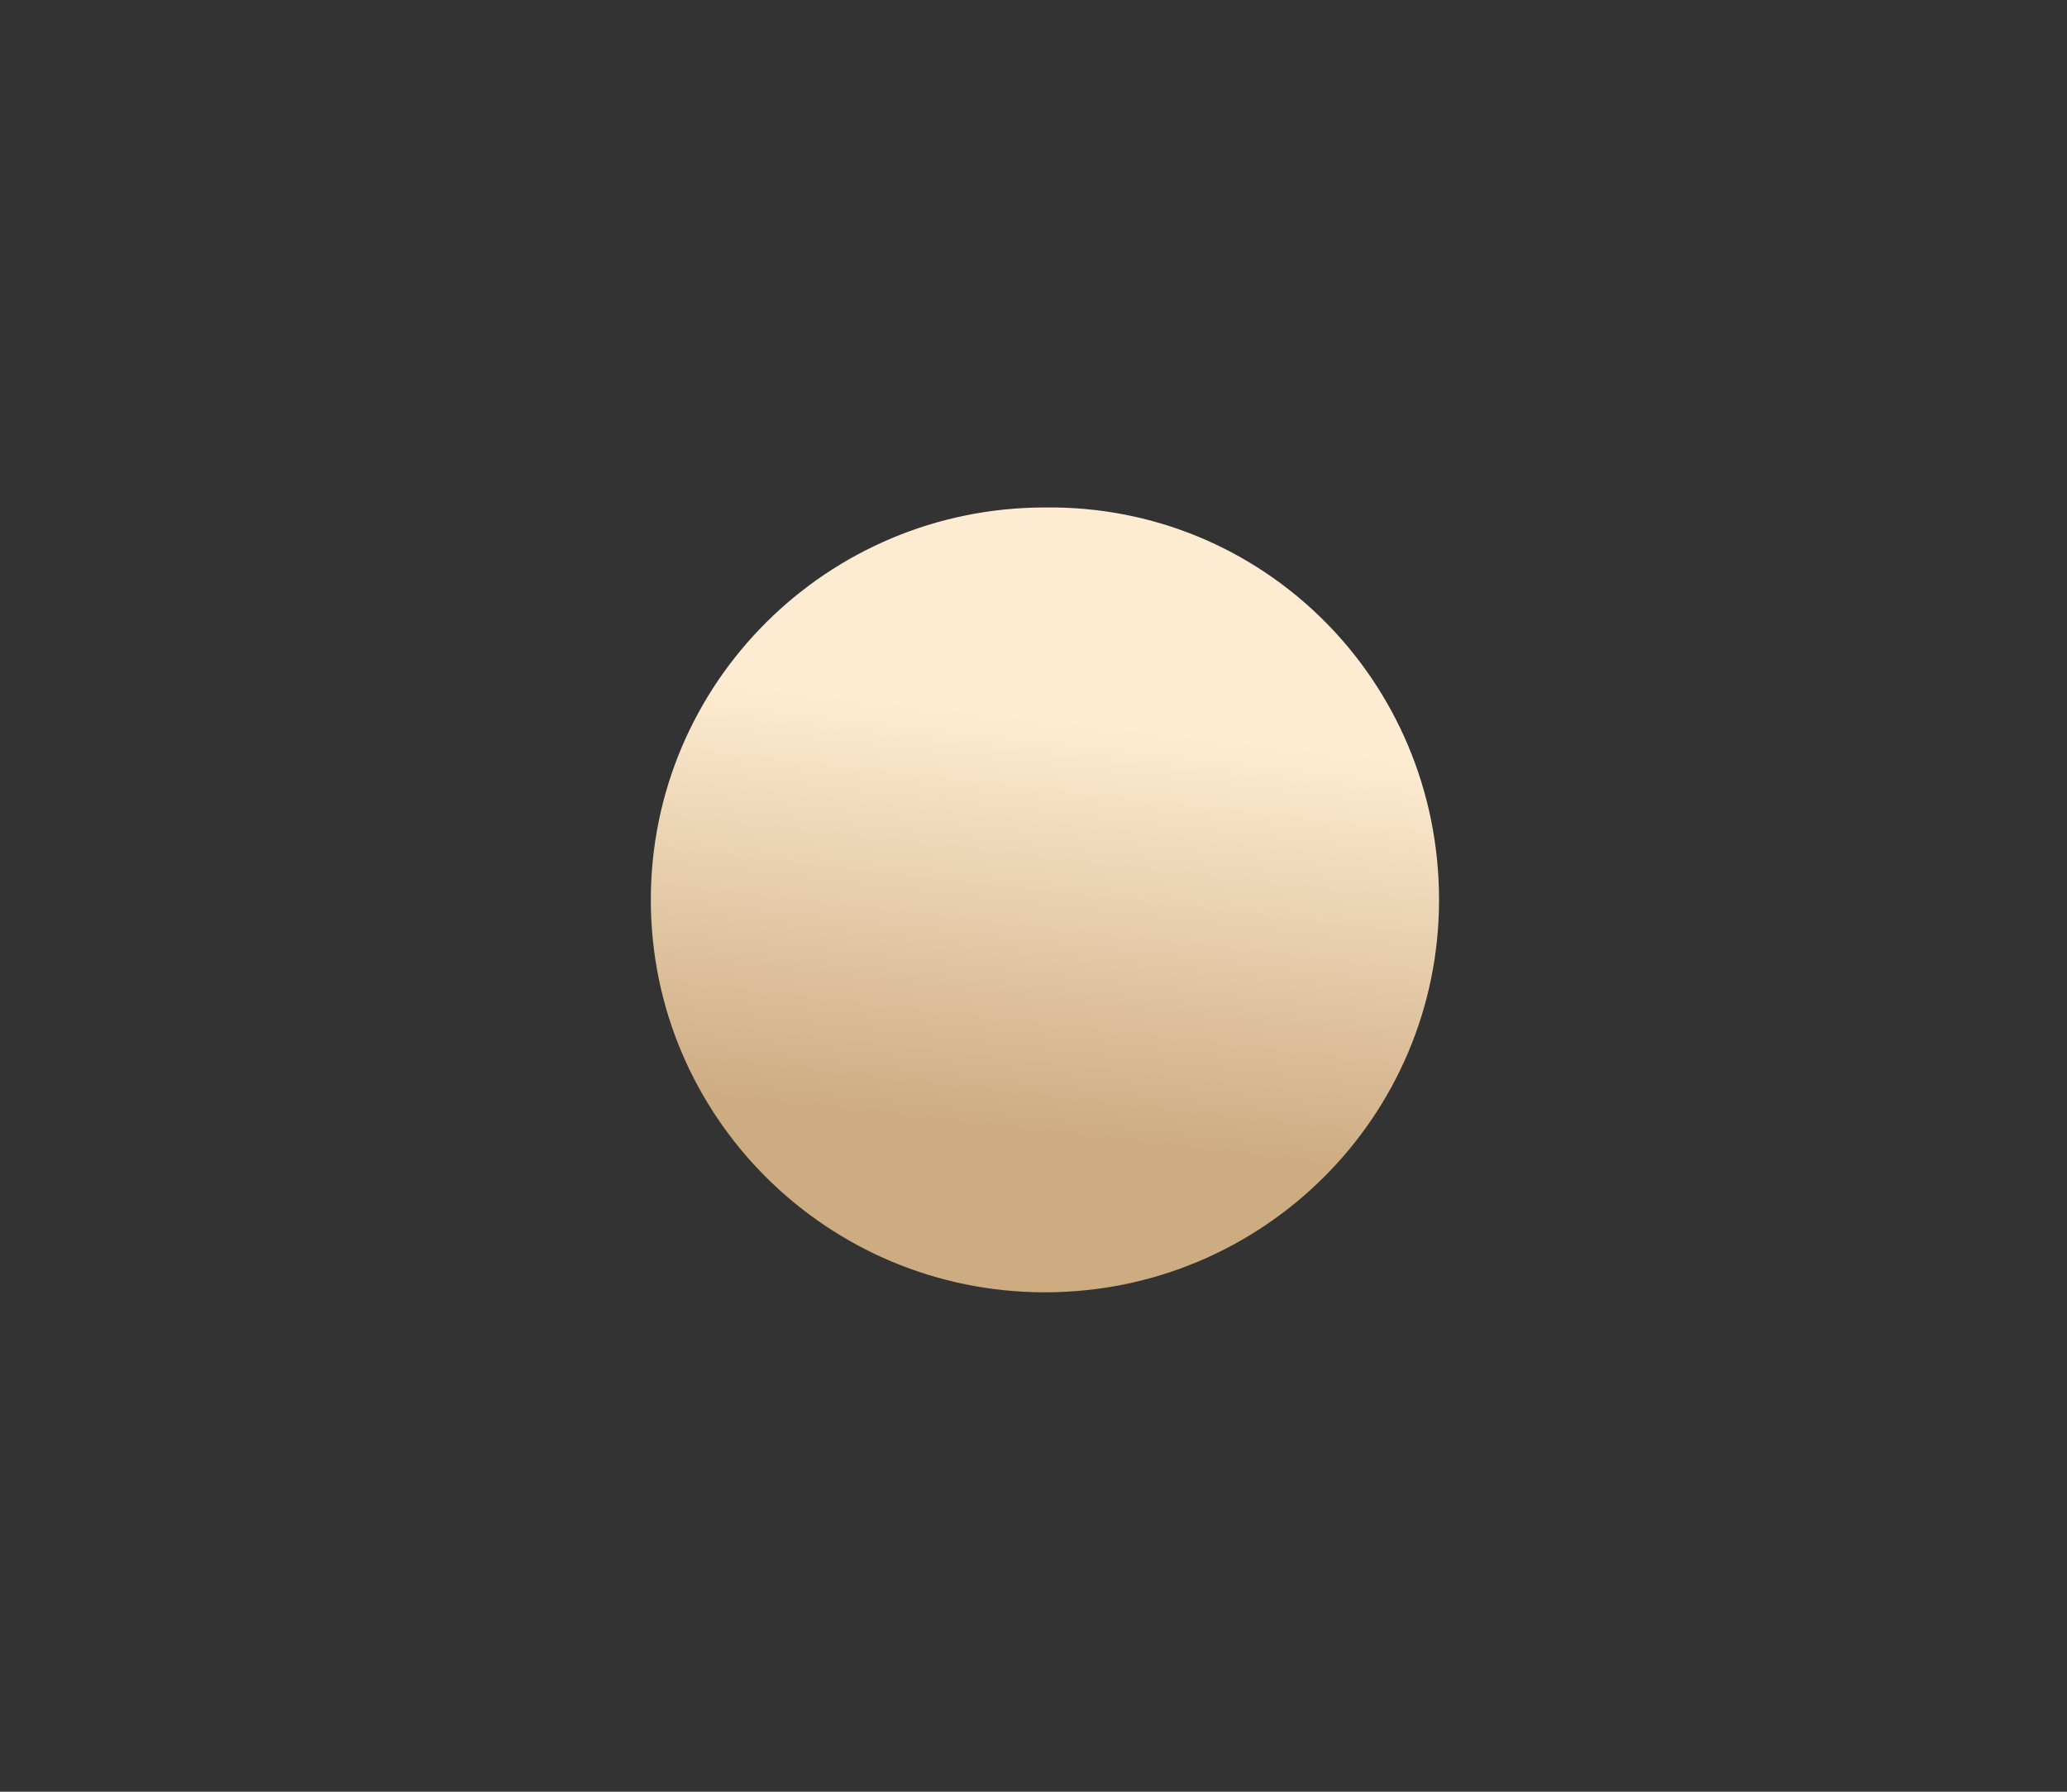 <?xml version="1.0" encoding="iso-8859-1"?>
<!-- Generator: Adobe Illustrator 26.0.0, SVG Export Plug-In . SVG Version: 6.00 Build 0)  -->
<svg version="1.1" id="Laag_1" xmlns="http://www.w3.org/2000/svg" xmlns:xlink="http://www.w3.org/1999/xlink" x="0px" y="0px"
	 viewBox="0 0 75 65" style="enable-background:new 0 0 75 65;" xml:space="preserve">
<rect x="0" y="0" width="75" height="65" fill="#333333" stroke="none"/>
<linearGradient id="Path_213_00000008143905882520876170000003482164597267379348_" gradientUnits="userSpaceOnUse" x1="-160.397" y1="-602.23" x2="-160.456" y2="-601.706" gradientTransform="matrix(28.674 0 0 28.674 4637.898 17294.344)">
	<stop  offset="0" style="stop-color:#FEECD2"/>
	<stop  offset="1" style="stop-color:#CDAC82"/>
</linearGradient>
<path id="Path_213" style="fill:url(#Path_213_00000008143905882520876170000003482164597267379348_);" d="M52.215,32.646
	c0,7.865-6.4,14.236-14.3,14.236s-14.3-6.371-14.3-14.236c0-7.865,6.4-14.236,14.3-14.236C45.815,18.31,52.215,24.681,52.215,32.646
	L52.215,32.646z"/>
</svg>
